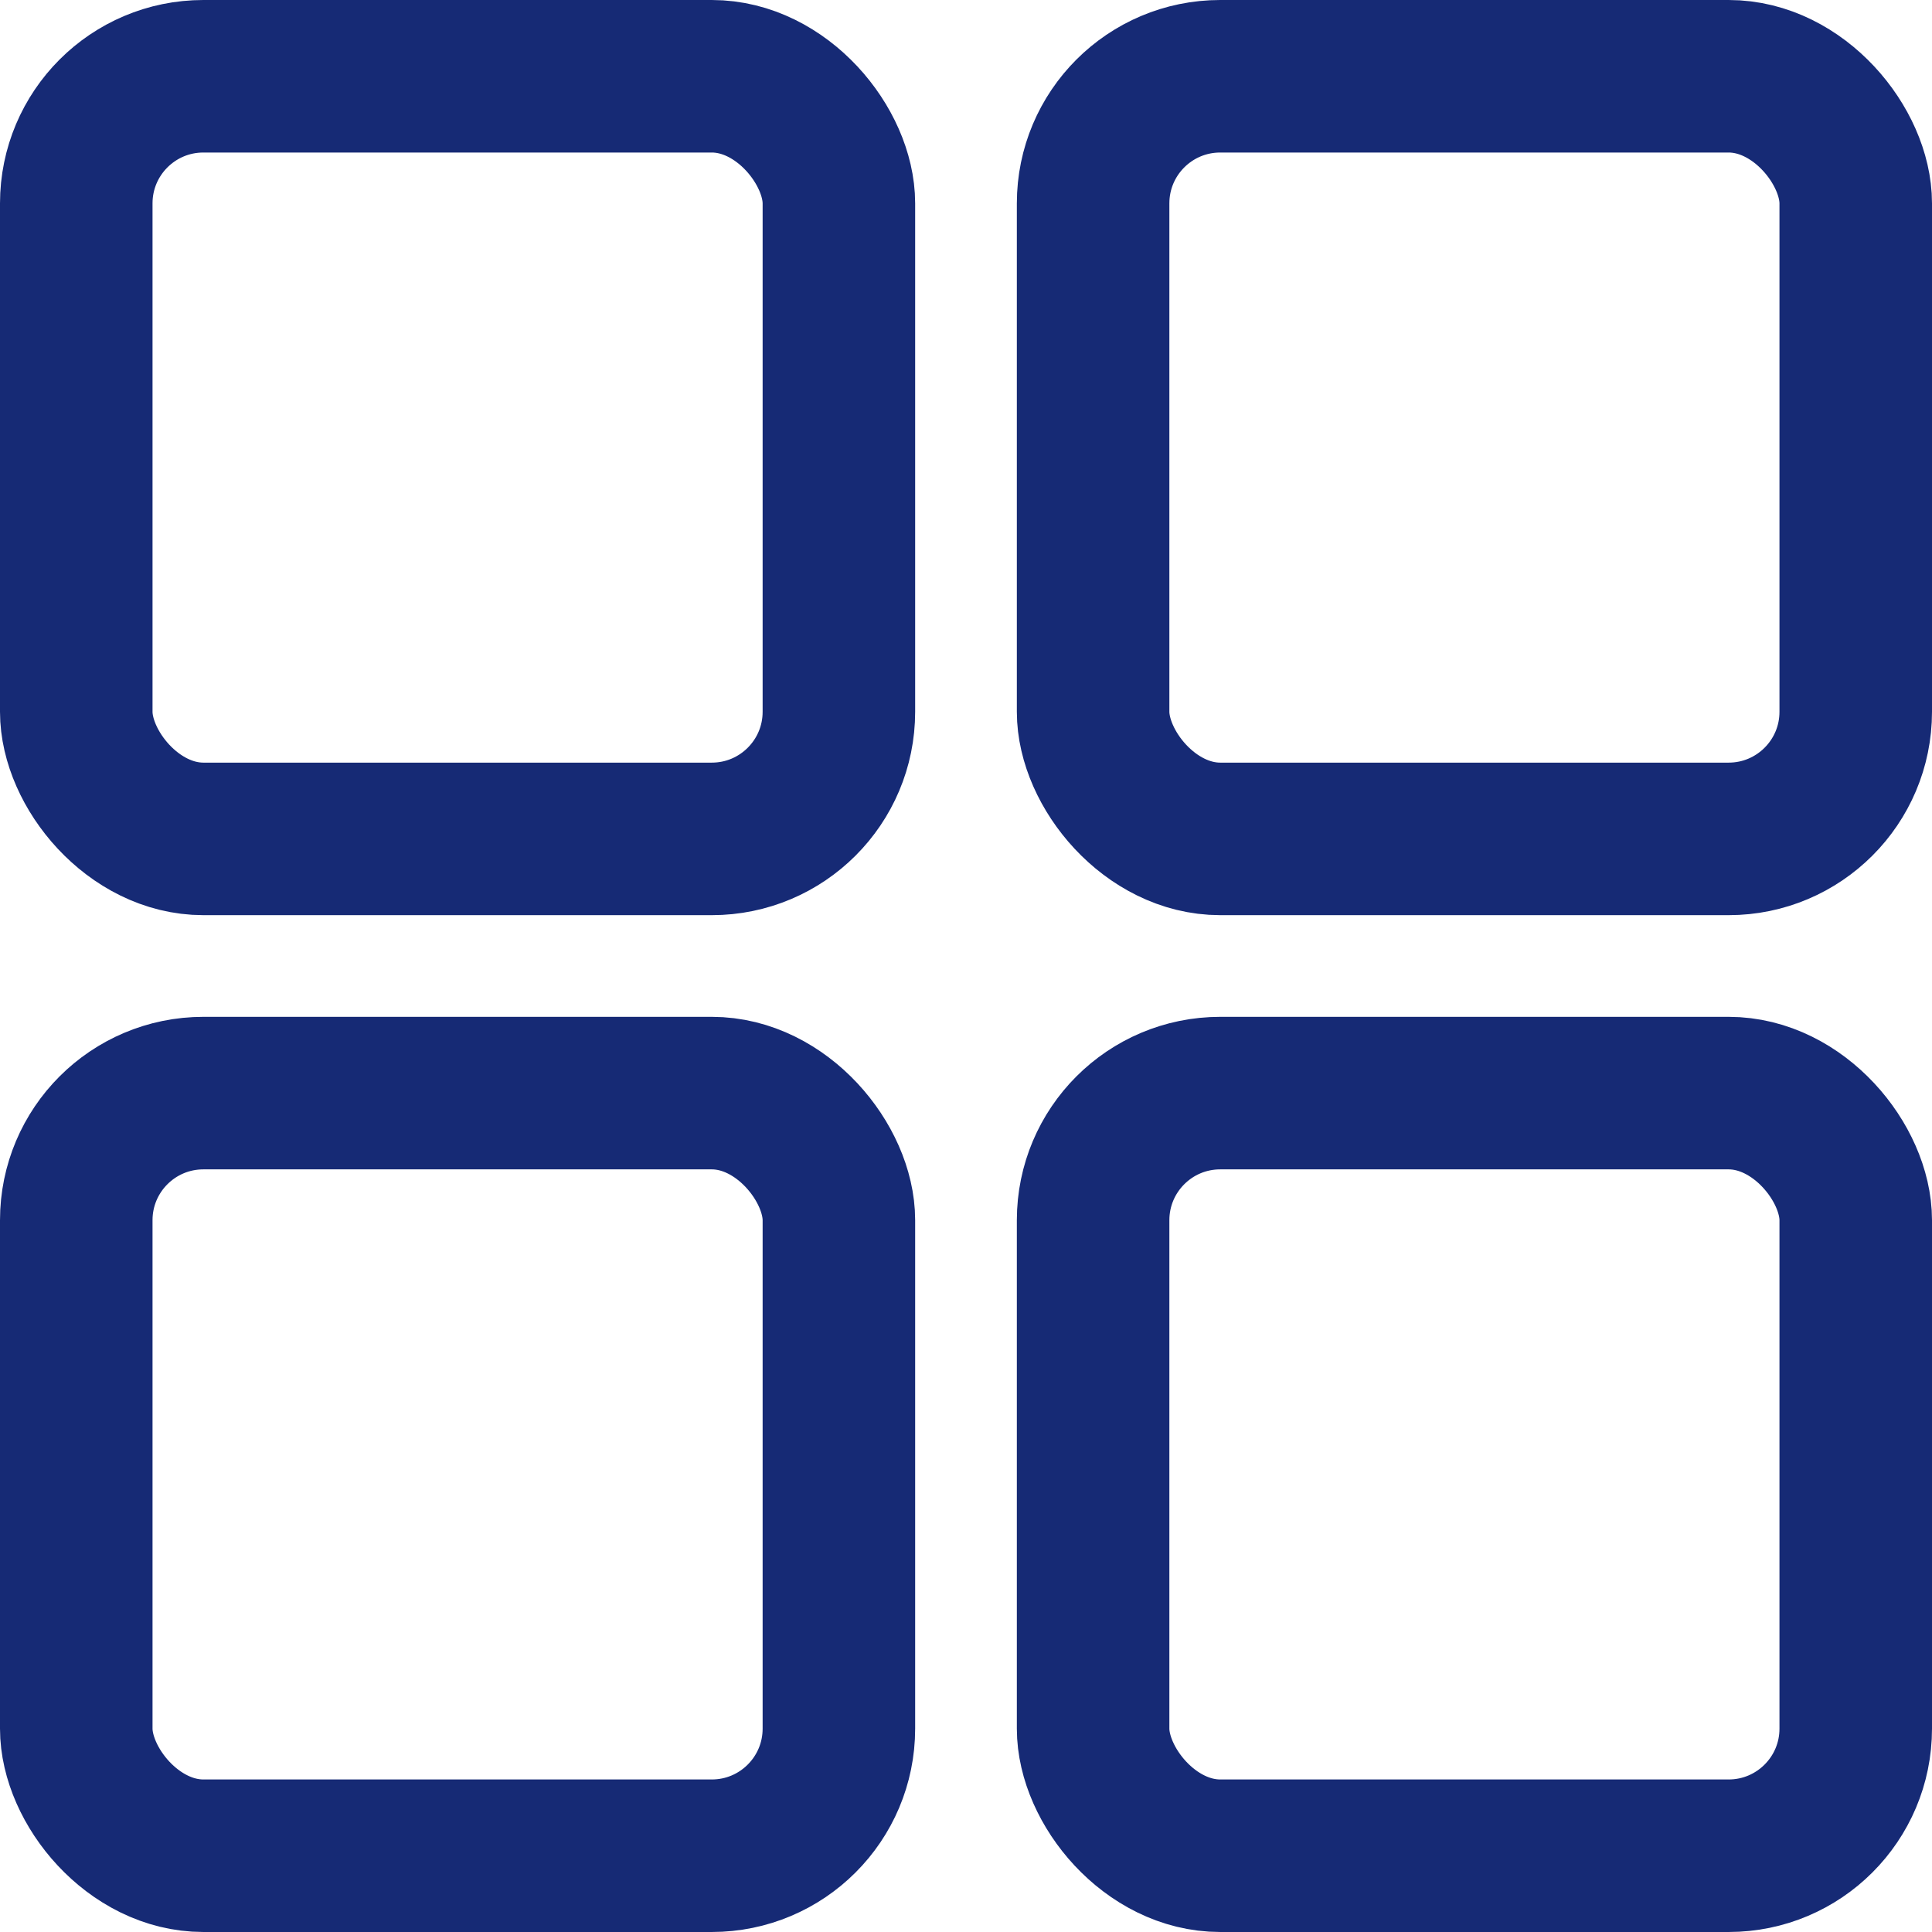<svg width="19" height="19" viewBox="0 0 19 19" fill="none" xmlns="http://www.w3.org/2000/svg">
    <rect x="0.75" y="0.75" width="7.5" height="7.5" rx="1.25" stroke="#162A75" stroke-width="1.5"/>
    <rect x="0.75" y="10.75" width="7.5" height="7.5" rx="1.25" stroke="#162A75" stroke-width="1.5"/>
    <rect x="10.75" y="0.75" width="7.5" height="7.5" rx="1.25" stroke="#162A75" stroke-width="1.5"/>
    <rect x="10.75" y="10.75" width="7.5" height="7.5" rx="1.25" stroke="#162A75" stroke-width="1.5"/>
</svg>
